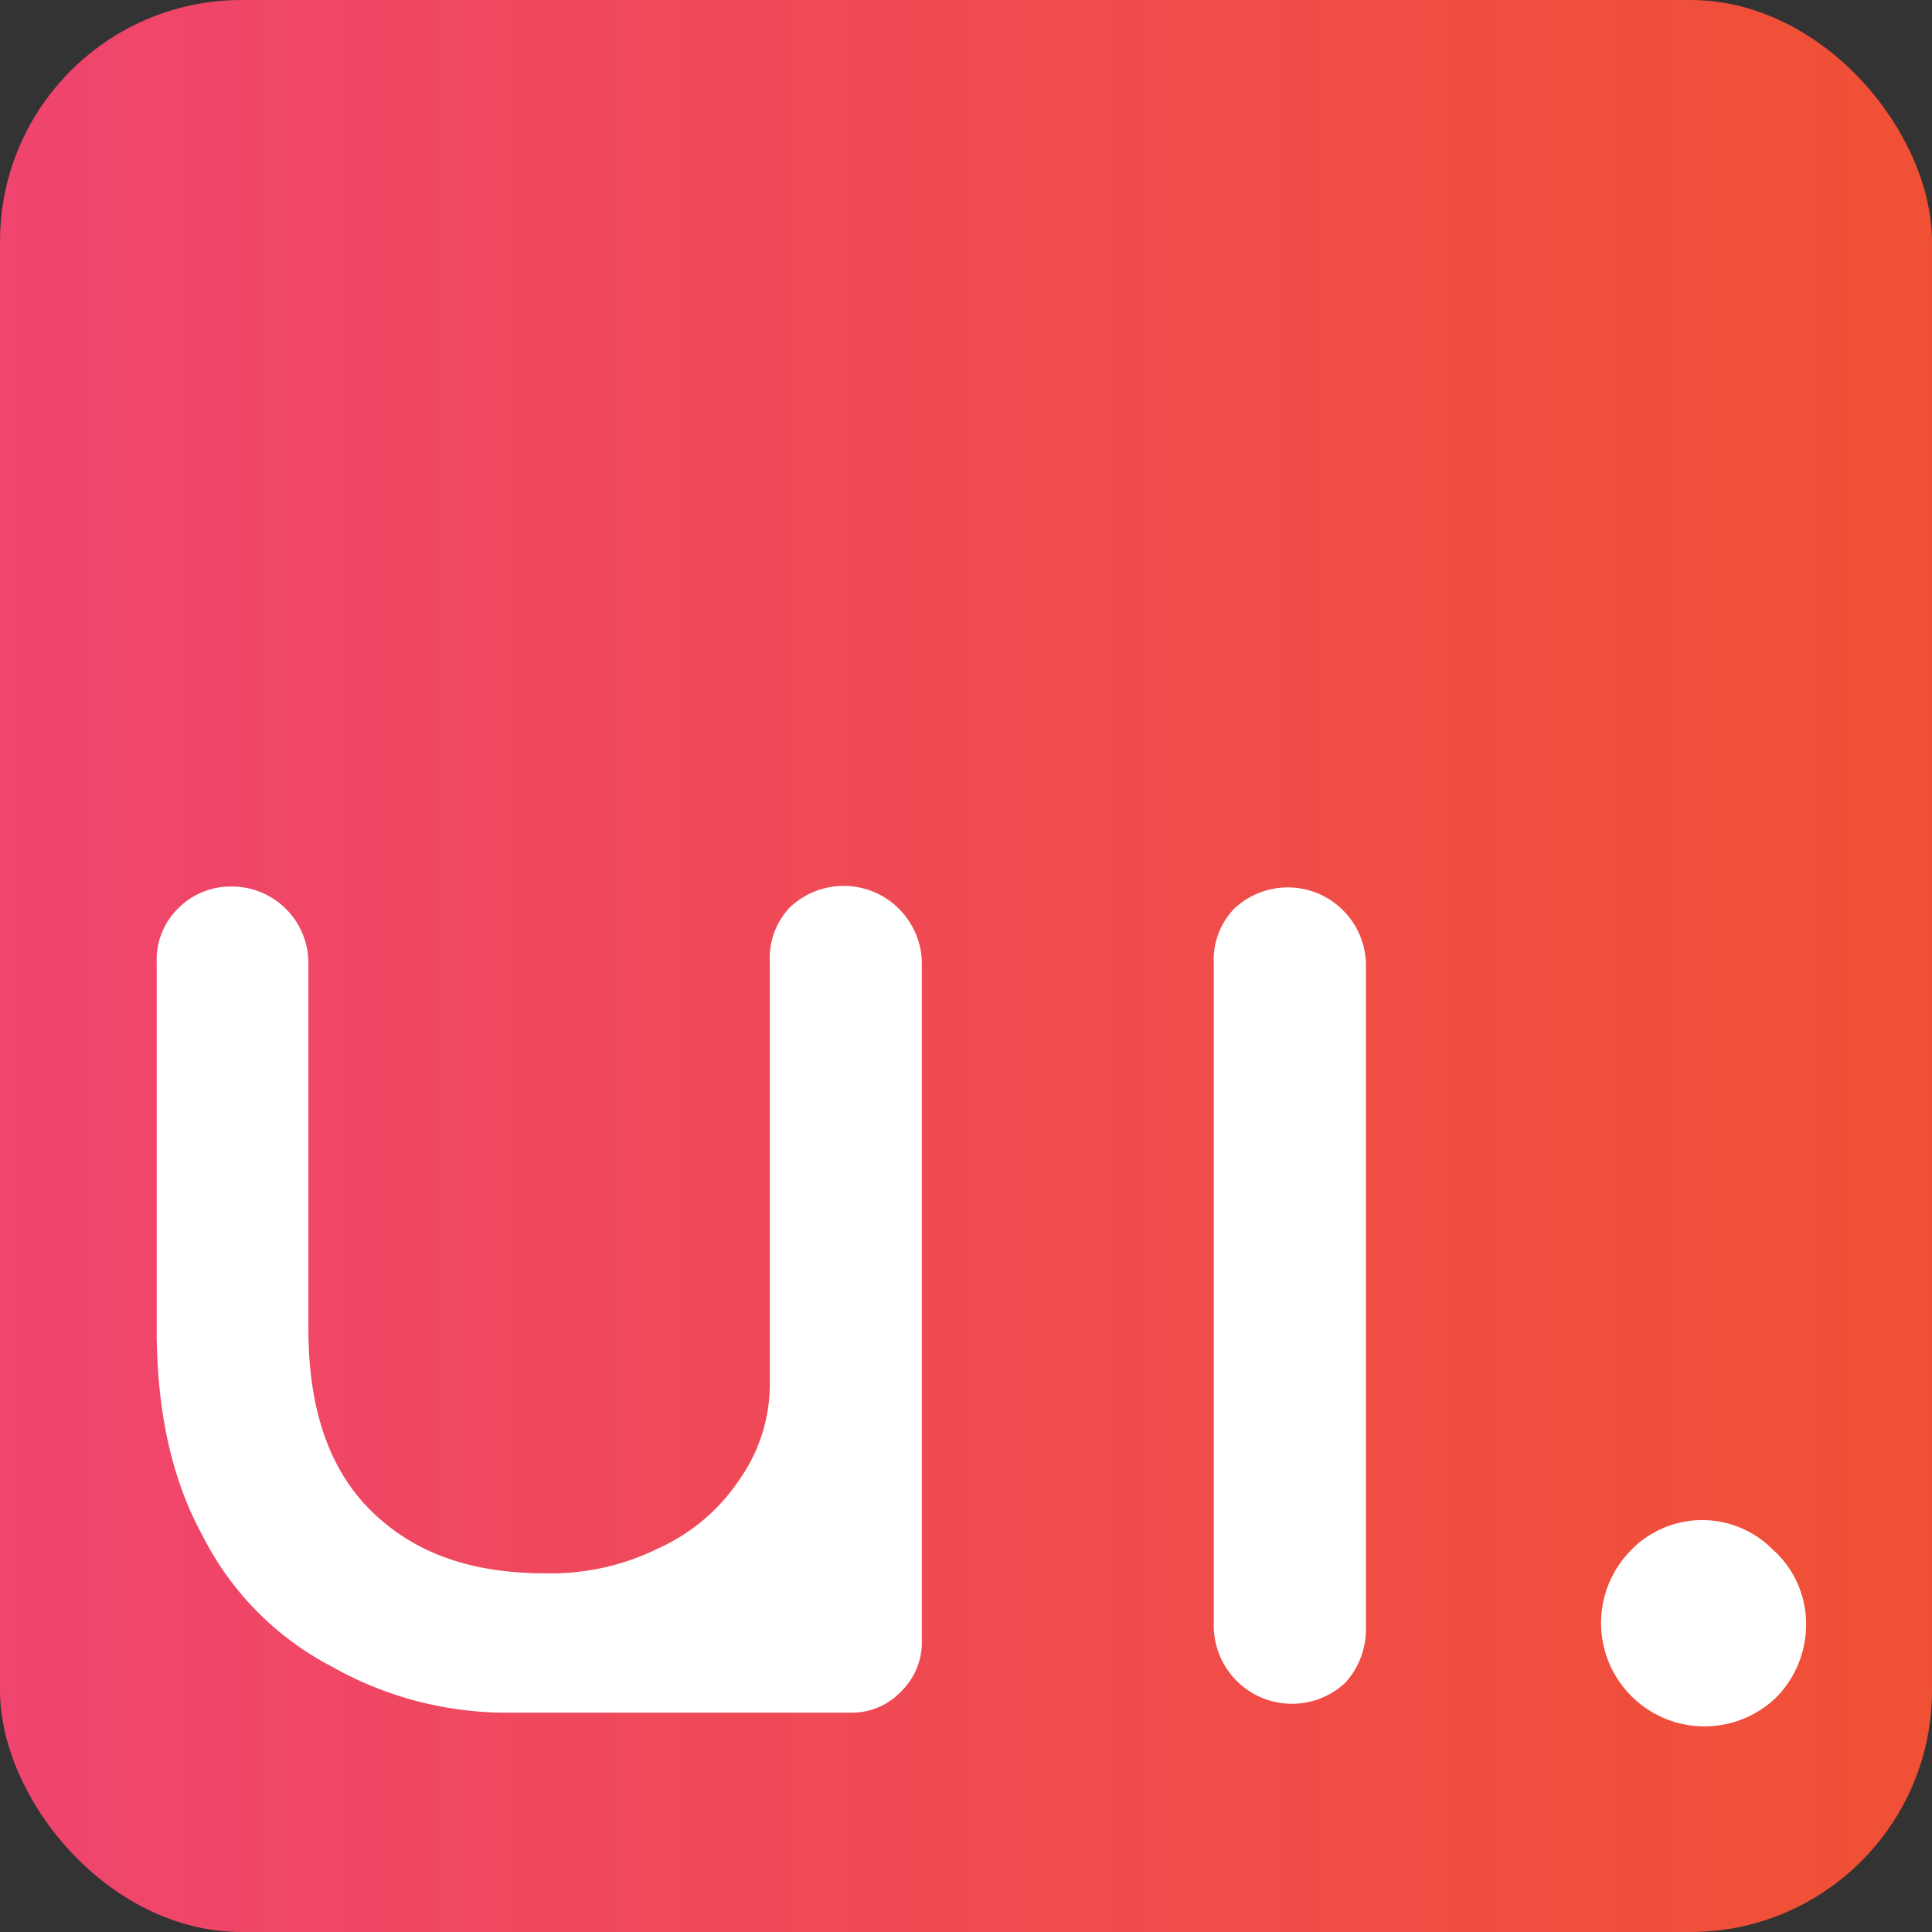 <svg xmlns="http://www.w3.org/2000/svg" xmlns:xlink="http://www.w3.org/1999/xlink" viewBox="0 0 127.99 127.99">
  <rect x="0" y="0" width="127.99" height="127.99" fill="#333333" stroke="none"/>
  <defs>
    <style>
      .cls-1 {
        fill: url(#New_Gradient_Swatch_1);
      }

      .cls-2 {
        fill: #fff;
      }
    </style>
    <linearGradient id="New_Gradient_Swatch_1" data-name="New Gradient Swatch 1" y1="63.99" x2="127.99" y2="63.99" gradientUnits="userSpaceOnUse">
      <stop offset="0" stop-color="#ef456e"/>
      <stop offset="1" stop-color="#f05034"/>
    </linearGradient>
  </defs>
  <title>Symbol</title>
  <g id="Layer_2" data-name="Layer 2">
    <g id="Layer_1-2" data-name="Layer 1">
      <g>
        <rect class="cls-1" width="127.99" height="127.99" rx="16" ry="16"/>
        <g>
          <path id="path137331" class="cls-2" d="M61.07,107.82V63.73a5.18,5.18,0,0,0-8.7-3.66A4.85,4.85,0,0,0,51,63.73V91.61A11,11,0,0,1,49,98a12.74,12.74,0,0,1-5.34,4.55,16.1,16.1,0,0,1-7.51,1.68c-4.85,0-8.6-1.28-11.47-4.05s-4.25-6.82-4.25-12.16V63.73a5.07,5.07,0,0,0-5-5,4.91,4.91,0,0,0-3.66,1.48,4.78,4.78,0,0,0-1.39,3.56V88.05c0,5.44,1,10,3.07,13.74a19.84,19.84,0,0,0,8.5,8.6,23.55,23.55,0,0,0,11.37,3.07H56.42a4.47,4.47,0,0,0,3.26-1.39,4.54,4.54,0,0,0,1.39-3.36Z"/>
          <path id="path137333" class="cls-2" d="M81.79,60.17a4.88,4.88,0,0,0-1.38,3.66v44a5.18,5.18,0,0,0,8.7,3.66,5.26,5.26,0,0,0,1.38-3.66v-44a5.18,5.18,0,0,0-8.7-3.66Z"/>
          <path id="path137335" class="cls-2" d="M117.56,102.78a6.57,6.57,0,0,0-9.59,0,6.85,6.85,0,0,0,9.68,9.69,6.89,6.89,0,0,0,2-4.85,6.59,6.59,0,0,0-2.07-4.84Z"/>
        </g>
      </g>
    </g>
  </g>
</svg>
